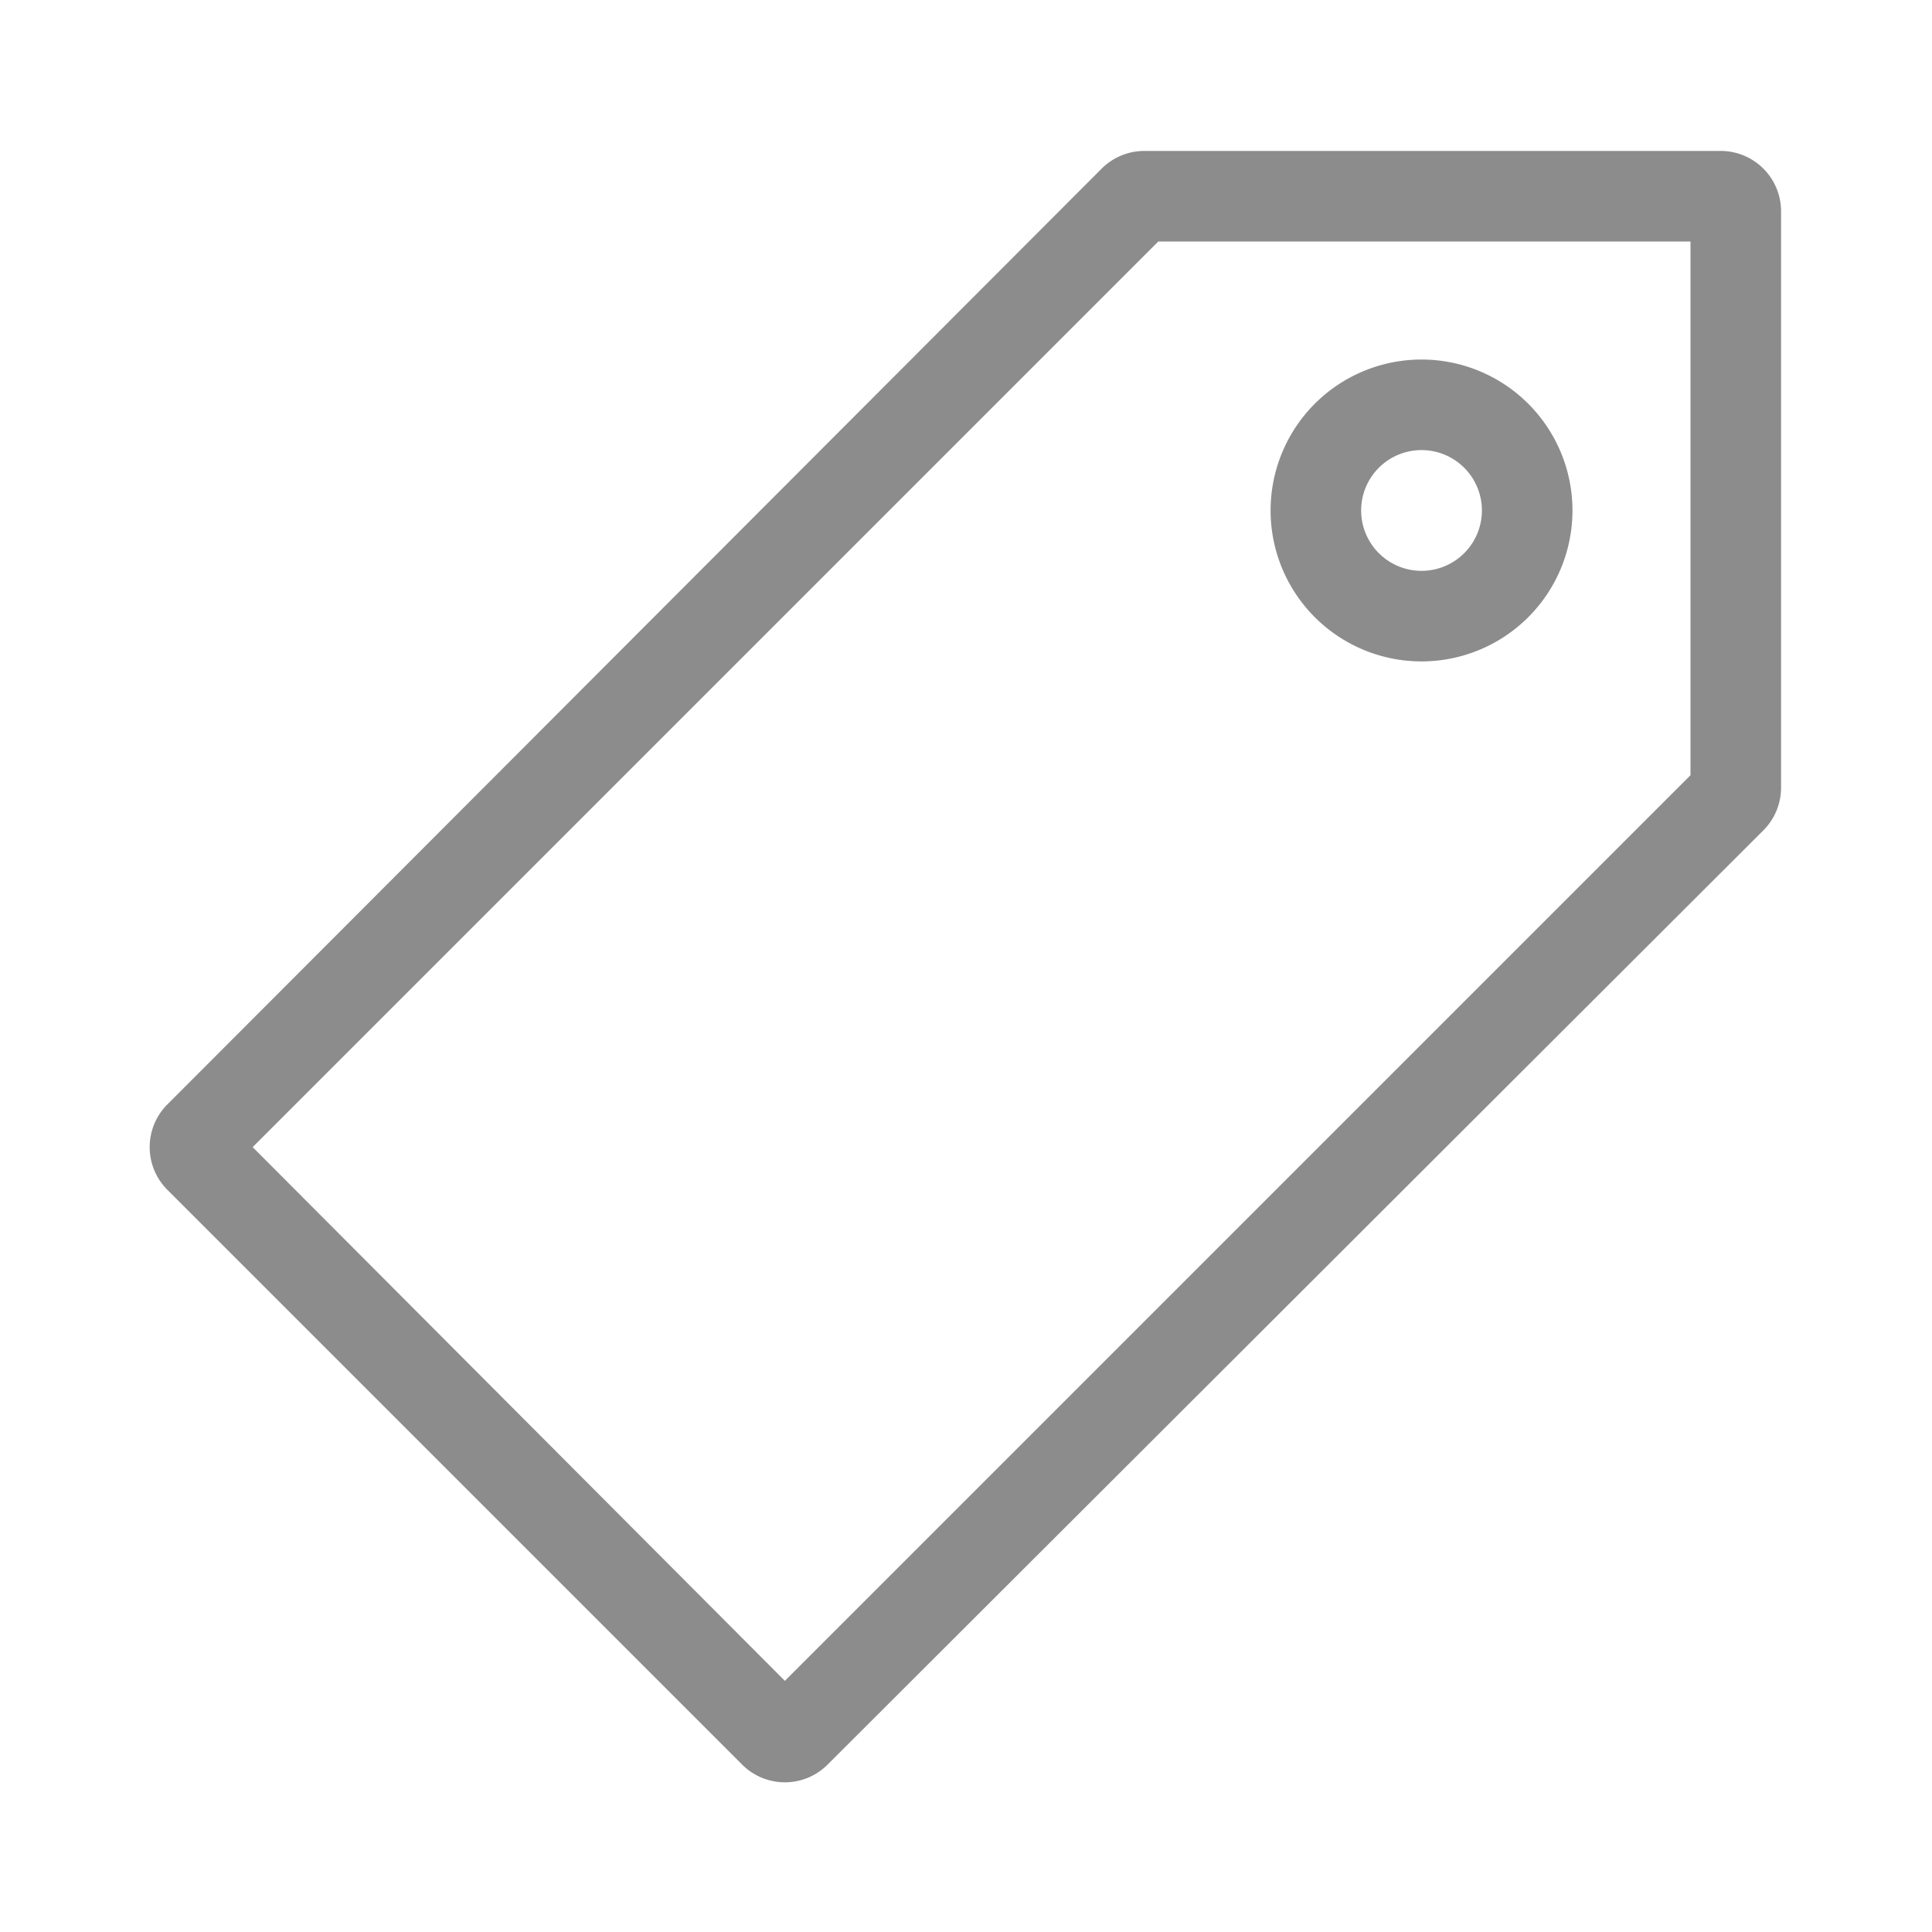 <svg xmlns="http://www.w3.org/2000/svg" viewBox="0 0 64 64"><defs><style>.cls-1{fill:none;}.cls-2{fill:#8c8c8c;}</style></defs><title>Product_Promise_ProductOnPicture_64px</title><g id="Square"><rect class="cls-1" width="64" height="64"/></g><g id="Icon"><path class="cls-2" d="M57,5H37.91a2,2,0,0,0-1.42.59l-30.95,31a2,2,0,0,0,0,2.82L24.59,58.46a2,2,0,0,0,2.82,0l31-30.95h0A2,2,0,0,0,59,26.09V7A2,2,0,0,0,57,5ZM56,25.68l-30,30L8.37,38l30-30H56Z"/><path class="cls-2" d="M47.09,21.91a5,5,0,1,0-5-5A5,5,0,0,0,47.09,21.91Zm0-7a2,2,0,1,1-2,2A2,2,0,0,1,47.09,14.91Z"/></g></svg>